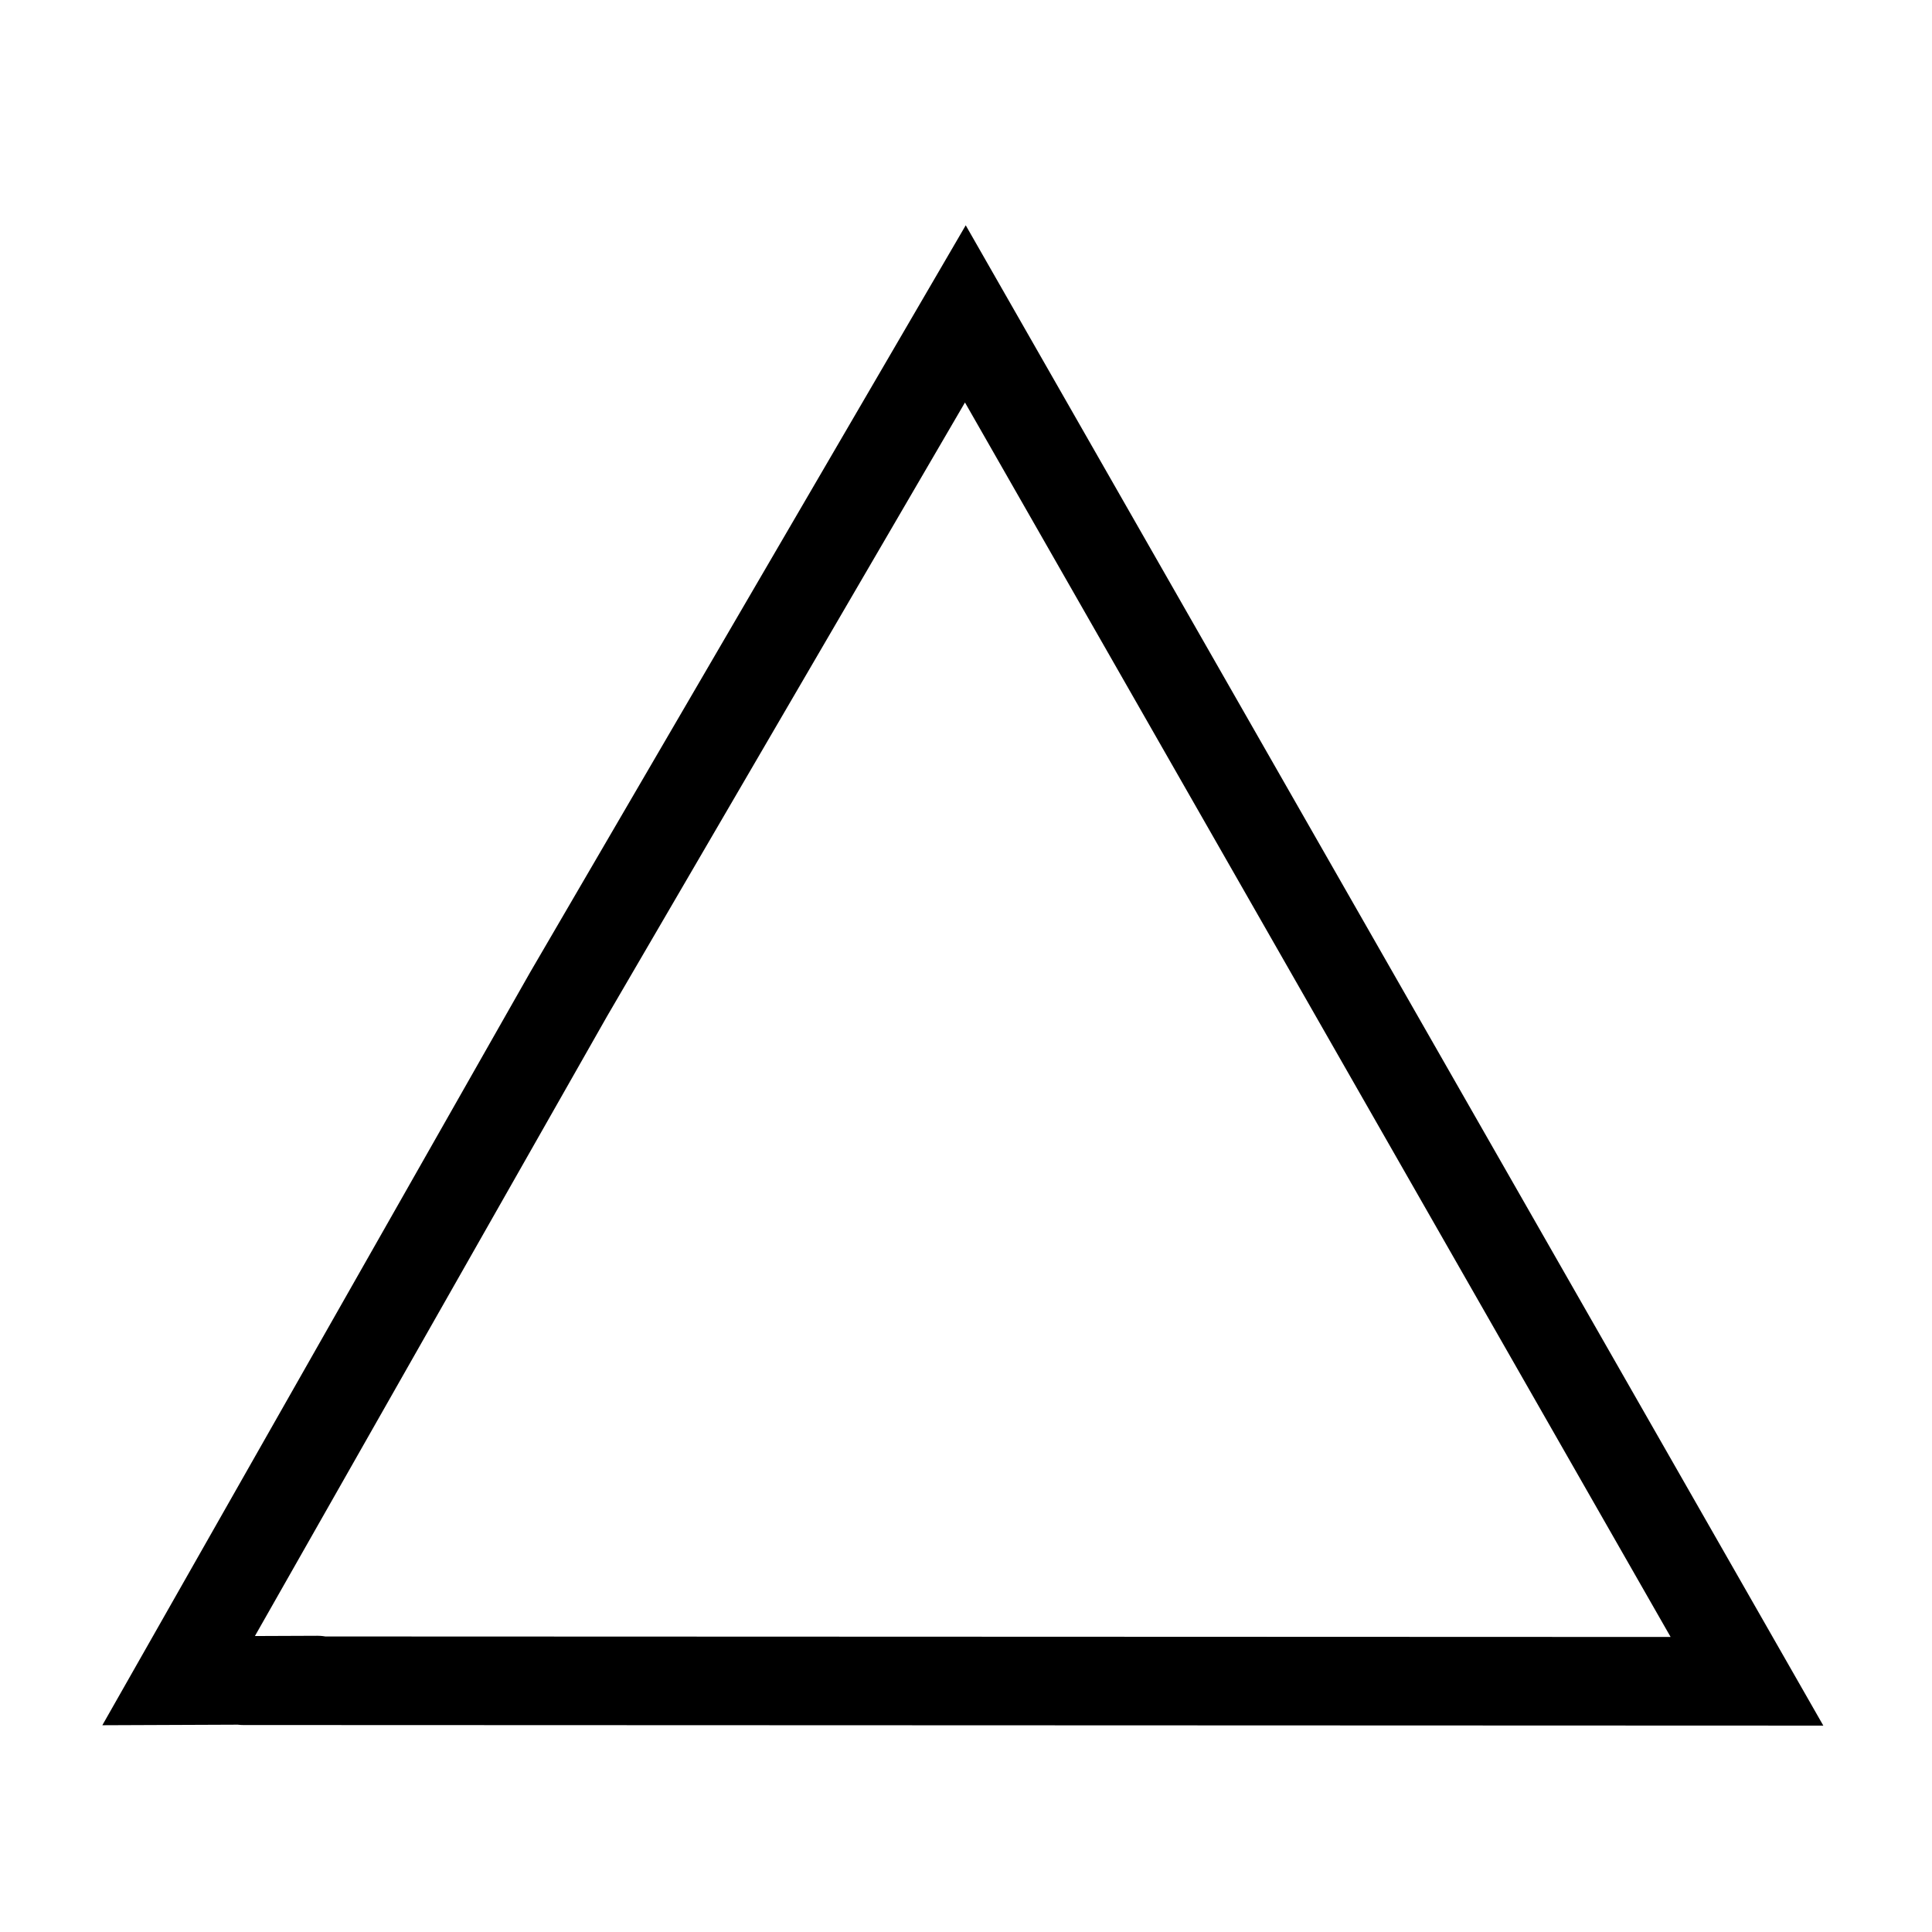 <?xml version="1.0" encoding="UTF-8" standalone="no"?>
<!-- Created with Inkscape (http://www.inkscape.org/) -->

<svg
   version="1.1"
   id="svg2"
   width="145.396"
   height="145.396"
   viewBox="0 0 145.396 145.396"
   sodipodi:docname="triangle.svg"
   inkscape:version="1.2.2 (b0a8486541, 2022-12-01)"
   xmlns:inkscape="http://www.inkscape.org/namespaces/inkscape"
   xmlns:sodipodi="http://sodipodi.sourceforge.net/DTD/sodipodi-0.dtd"
   xmlns="http://www.w3.org/2000/svg"
   xmlns:svg="http://www.w3.org/2000/svg"
   xmlns:rdf="http://www.w3.org/1999/02/22-rdf-syntax-ns#"
   xmlns:cc="http://creativecommons.org/ns#"
   xmlns:dc="http://purl.org/dc/elements/1.1/">
  <defs
     id="defs6" />
  <sodipodi:namedview
     pagecolor="#ffffff"
     bordercolor="#666666"
     borderopacity="1"
     objecttolerance="10"
     gridtolerance="10"
     guidetolerance="10"
     inkscape:pageopacity="0"
     inkscape:pageshadow="2"
     inkscape:window-width="1920"
     inkscape:window-height="1020"
     id="namedview4"
     showgrid="false"
     inkscape:zoom="4.2567329"
     inkscape:cx="68.362288"
     inkscape:cy="35.355754"
     inkscape:window-x="0"
     inkscape:window-y="32"
     inkscape:window-maximized="1"
     inkscape:current-layer="svg2"
     inkscape:showpageshadow="2"
     inkscape:pagecheckerboard="0"
     inkscape:deskcolor="#d1d1d1" />
  <path
     style="fill:#000000;stroke-width:1.333"
     d=""
     id="path817"
     inkscape:connector-curvature="0" />
  <path
     id="path1809"
     style="fill:none;stroke:#000000;stroke-width:6.667;stroke-linecap:round;stop-color:#000000"
     inkscape:transform-center-x="0.14766431"
     inkscape:transform-center-y="-16.98062"
     transform="translate(1.817,3.663)"
     d="m 22.083,122.774 -10.457,0.042 29.352,-51.659 29.854,-51.198 29.411,51.453 29.411,51.453 -113.156,-0.041"
     sodipodi:nodetypes="ccccccc" />
</svg>
